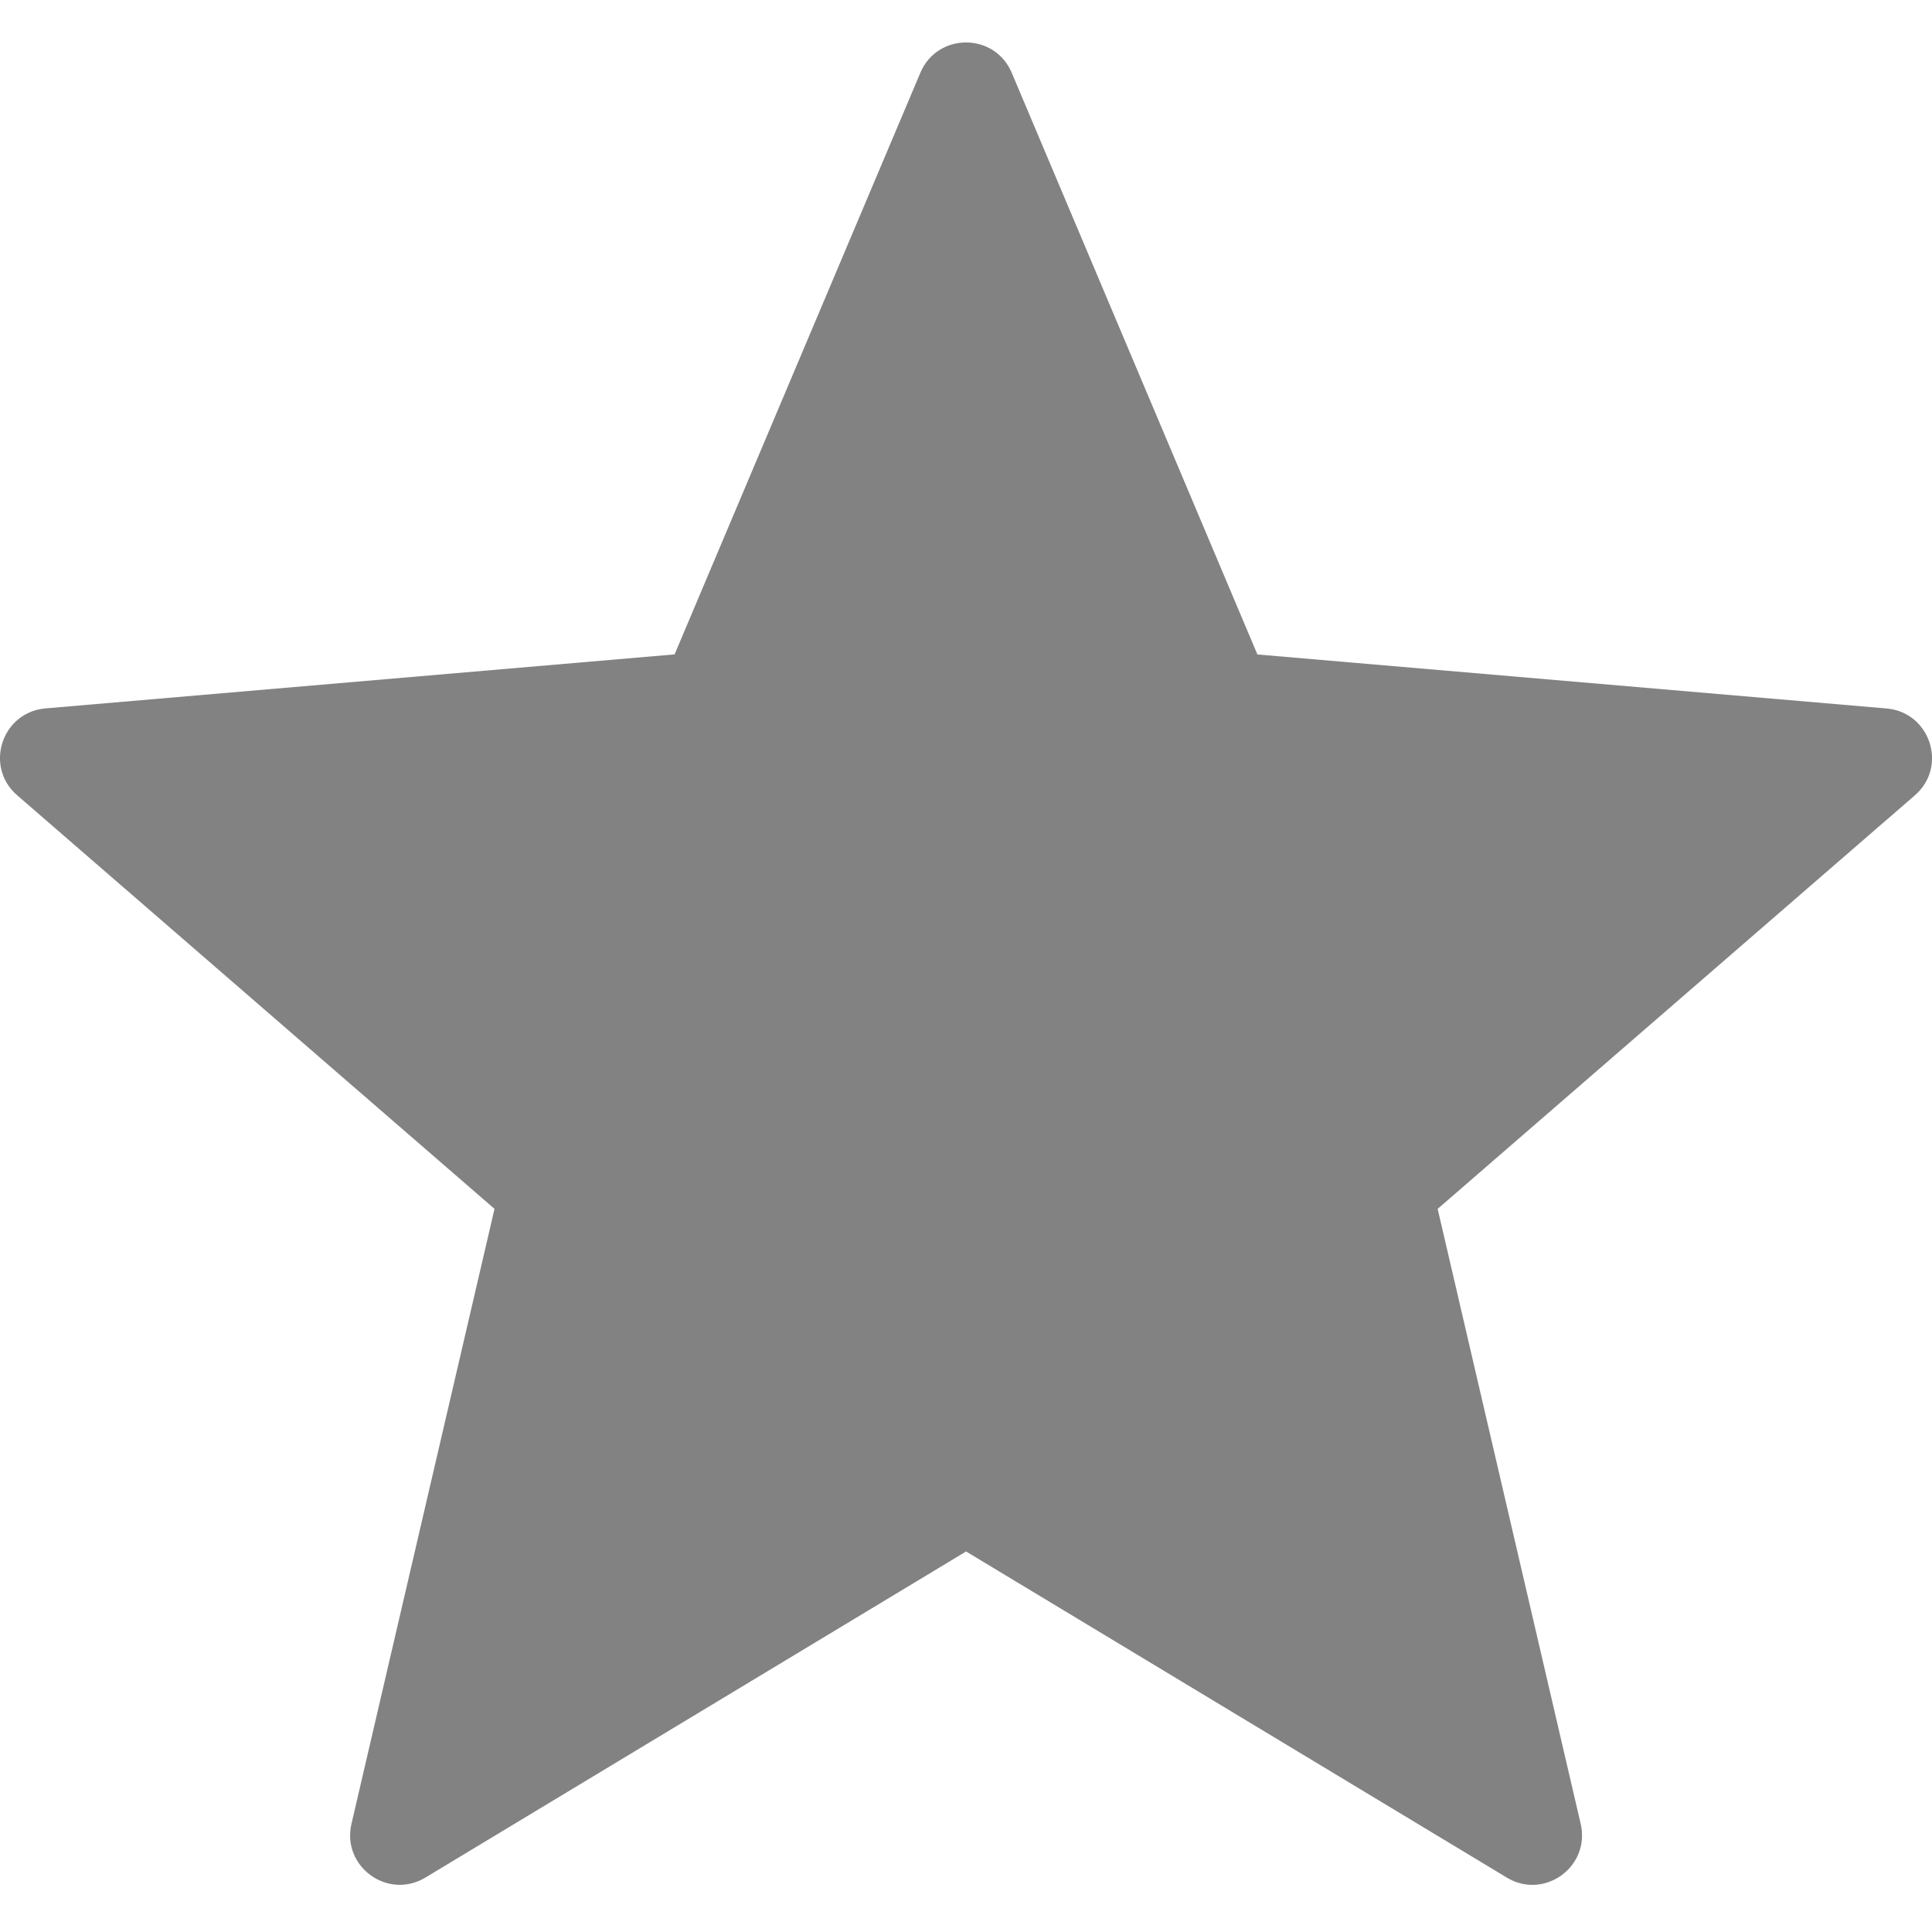 <svg width="24" height="24" viewBox="0 0 24 24" fill="none" xmlns="http://www.w3.org/2000/svg">
<path d="M12.568 0.904L15.62 8.13L23.436 8.801C23.978 8.848 24.199 9.524 23.787 9.88L17.859 15.017L19.636 22.657C19.759 23.188 19.183 23.606 18.718 23.324L12.001 19.273L5.284 23.324C4.817 23.605 4.243 23.187 4.366 22.657L6.143 15.017L0.213 9.879C-0.198 9.523 0.021 8.847 0.565 8.8L8.38 8.129L11.433 0.904C11.645 0.402 12.356 0.402 12.568 0.904Z" fill="#828282"/>
</svg>
